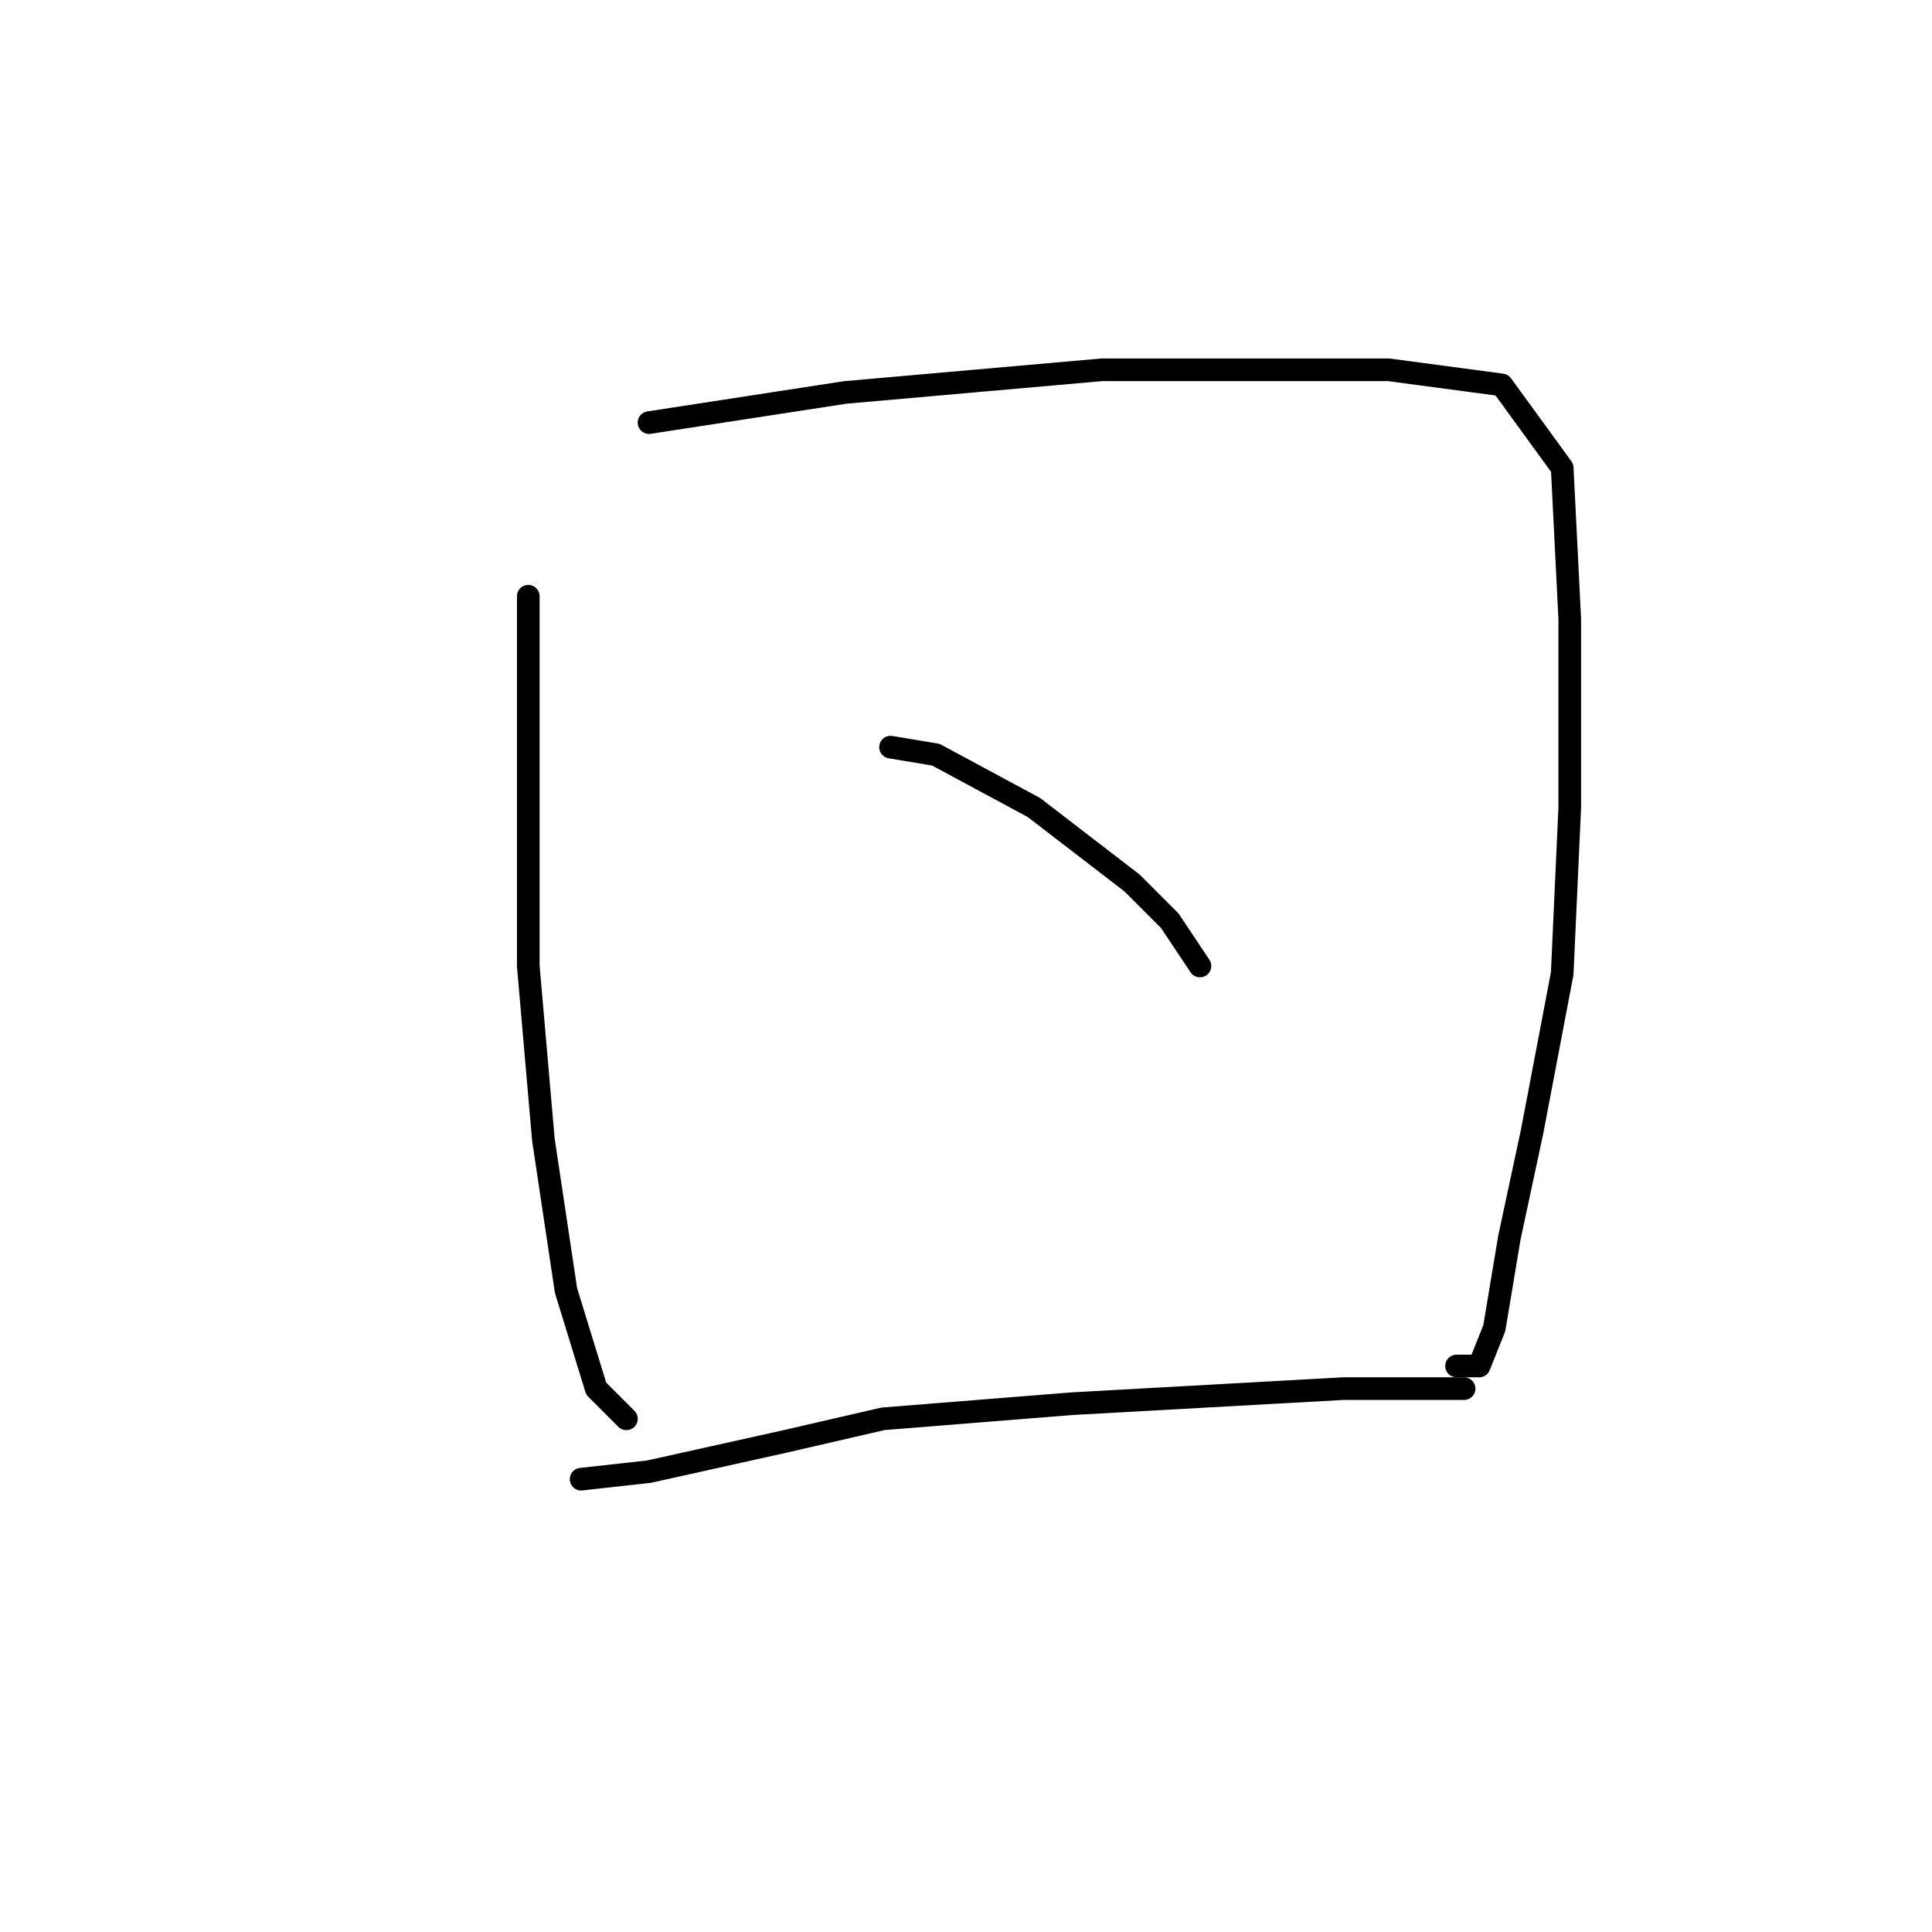 <?xml version="1.0" standalone="no"?>
    <svg width="256" height="256" xmlns="http://www.w3.org/2000/svg" version="1.1">
    <polyline stroke="black" stroke-width="3" stroke-linecap="round" fill="transparent" stroke-linejoin="round" points="70 79 70 102 70 128 72 151 75 171 79 184 83 188 83 188 " />
        <polyline stroke="black" stroke-width="3" stroke-linecap="round" fill="transparent" stroke-linejoin="round" points="86 56 112 52 146 49 159 49 184 49 199 51 207 62 208 82 208 107 207 129 203 150 200 164 198 176 196 181 193 181 193 181 " />
        <polyline stroke="black" stroke-width="3" stroke-linecap="round" fill="transparent" stroke-linejoin="round" points="118 99 124 100 137 107 150 117 155 122 159 128 159 128 " />
        <polyline stroke="black" stroke-width="3" stroke-linecap="round" fill="transparent" stroke-linejoin="round" points="77 196 86 195 104 191 117 188 142 186 178 184 194 184 194 184 " />
        </svg>